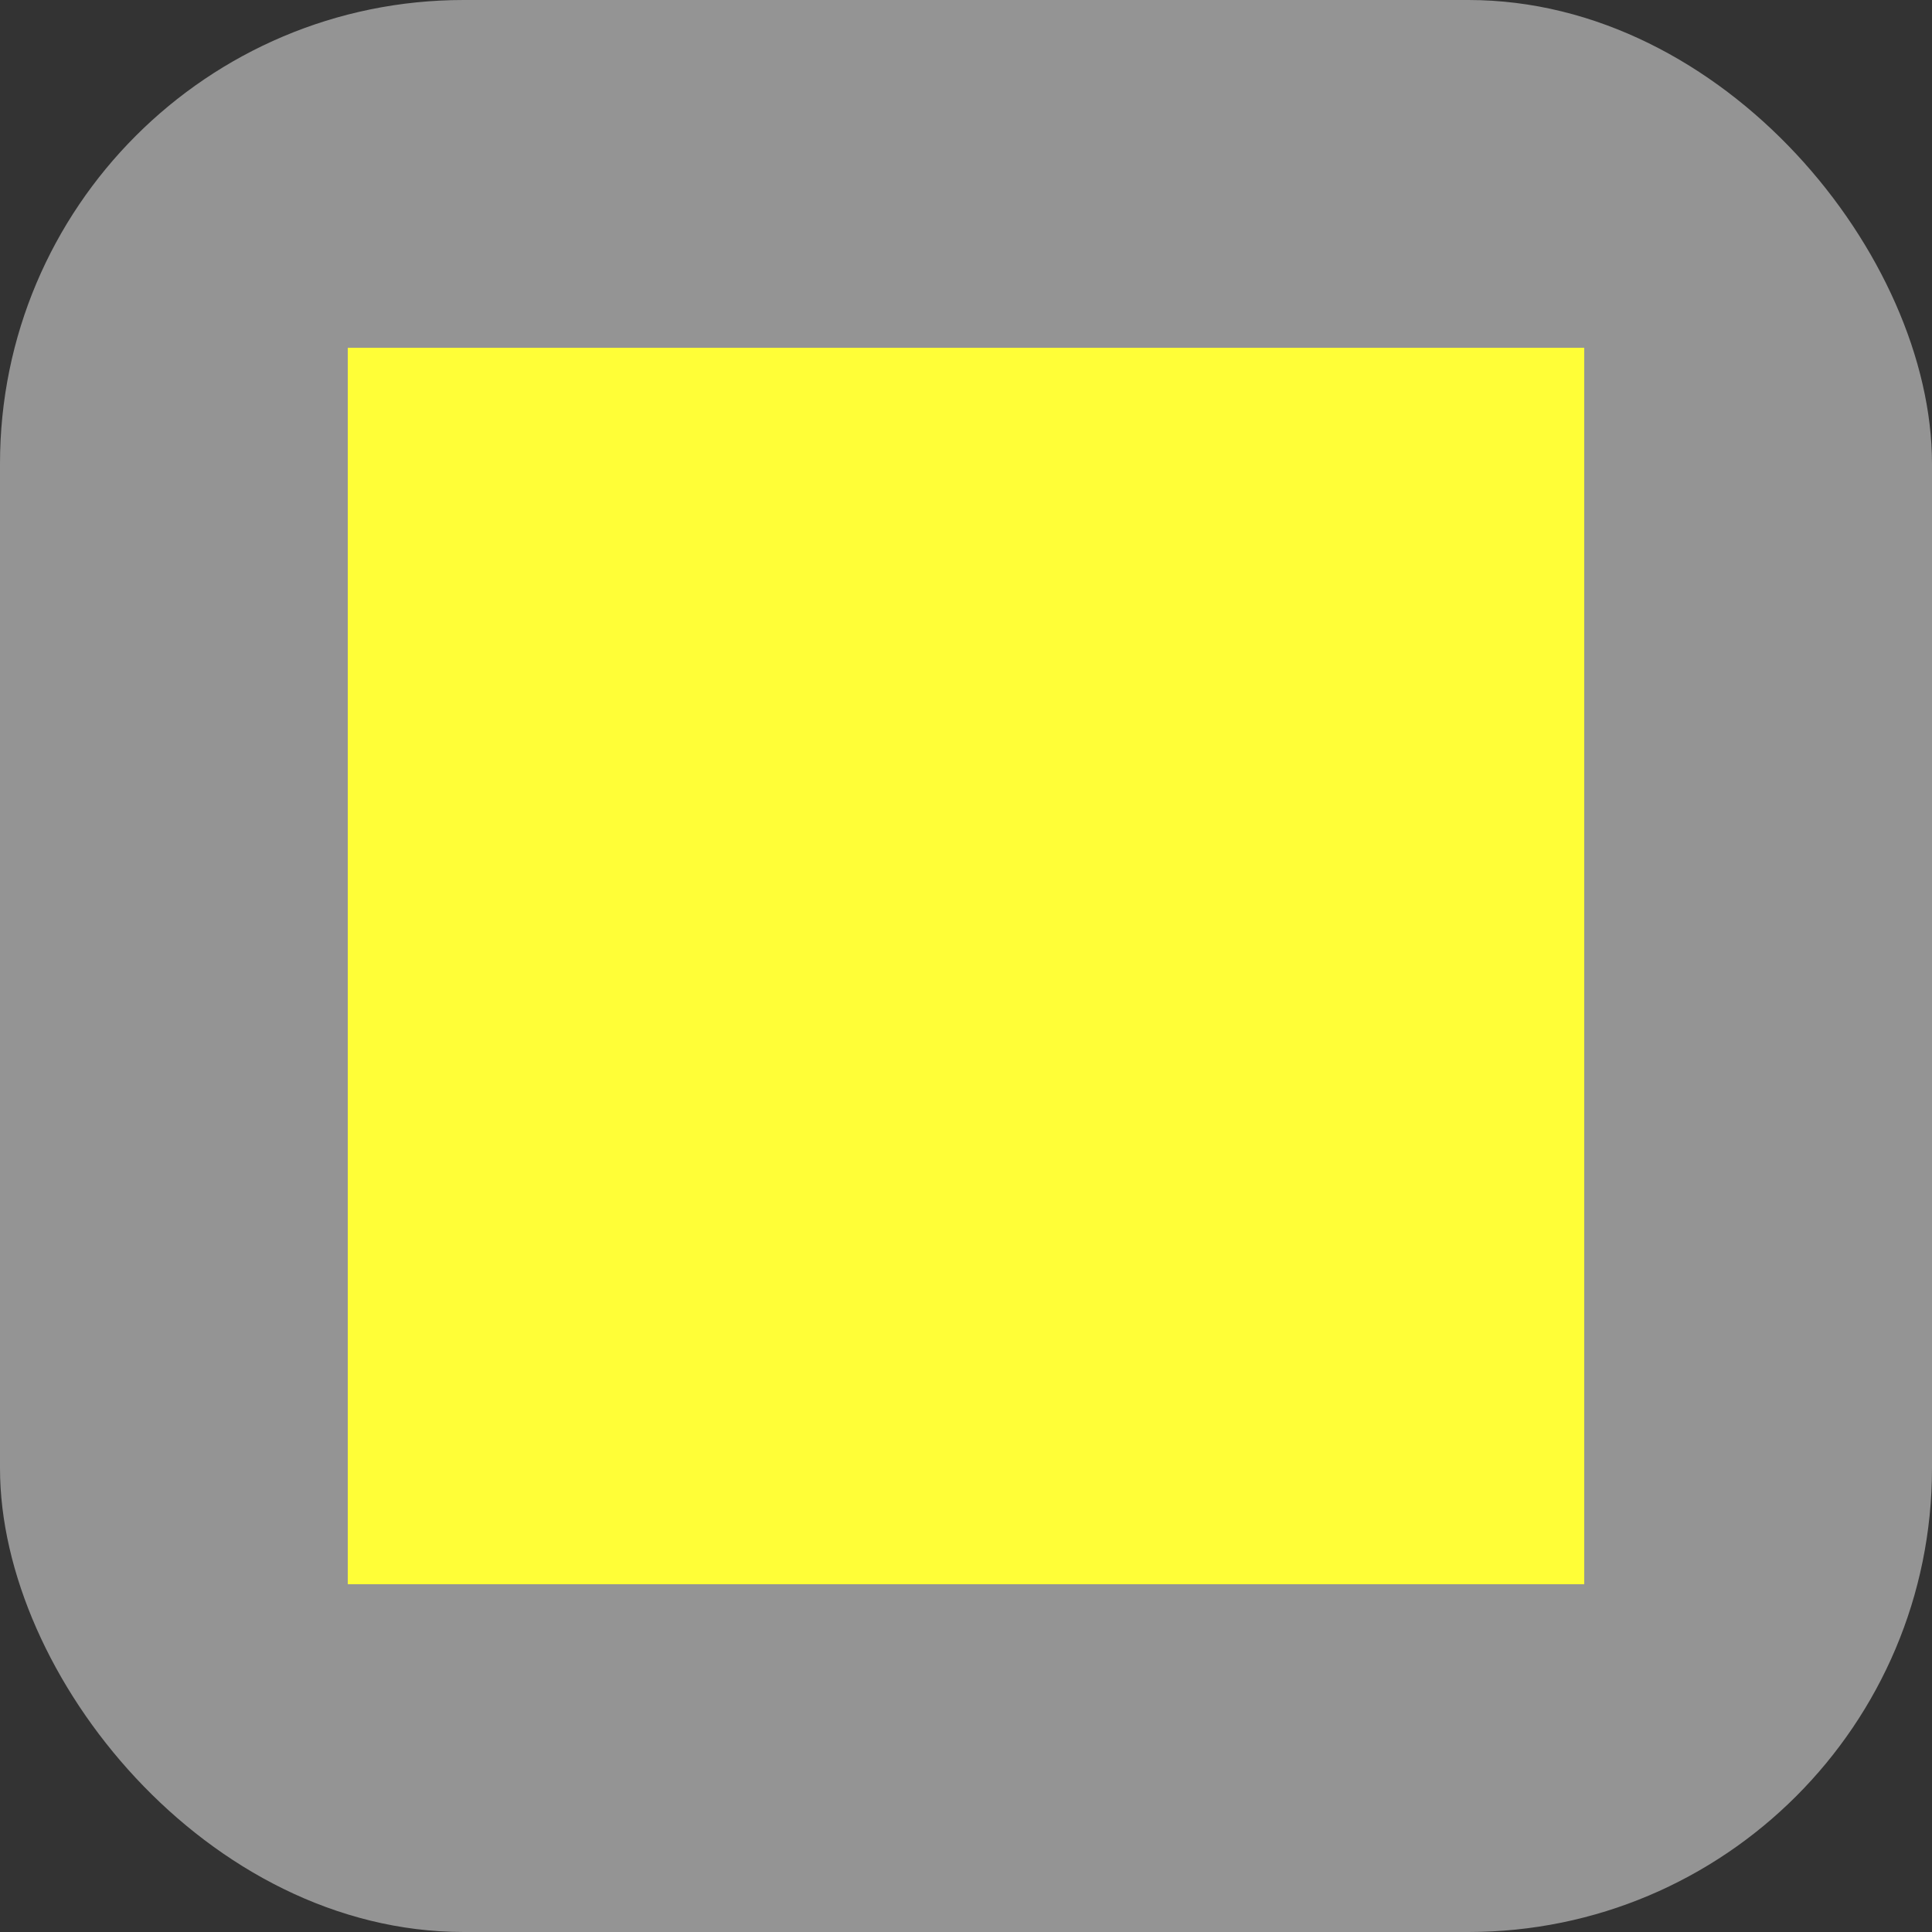 <svg xmlns="http://www.w3.org/2000/svg" width="50" height="50" viewBox="0 0 50 50">
  <rect x="0" y="0" width="50" height="50" fill="#333333" stroke="none"/>
  <g id="_233" data-name="233" transform="translate(-460 159)">
    <rect id="사각형_3" data-name="사각형 3" width="50" height="50" rx="12" transform="translate(460 -159)" fill="#949494"/>
    <rect id="사각형_11" data-name="사각형 11" width="32" height="32" transform="translate(469 -150)" fill="#fffe37"/>
  </g>
</svg>
